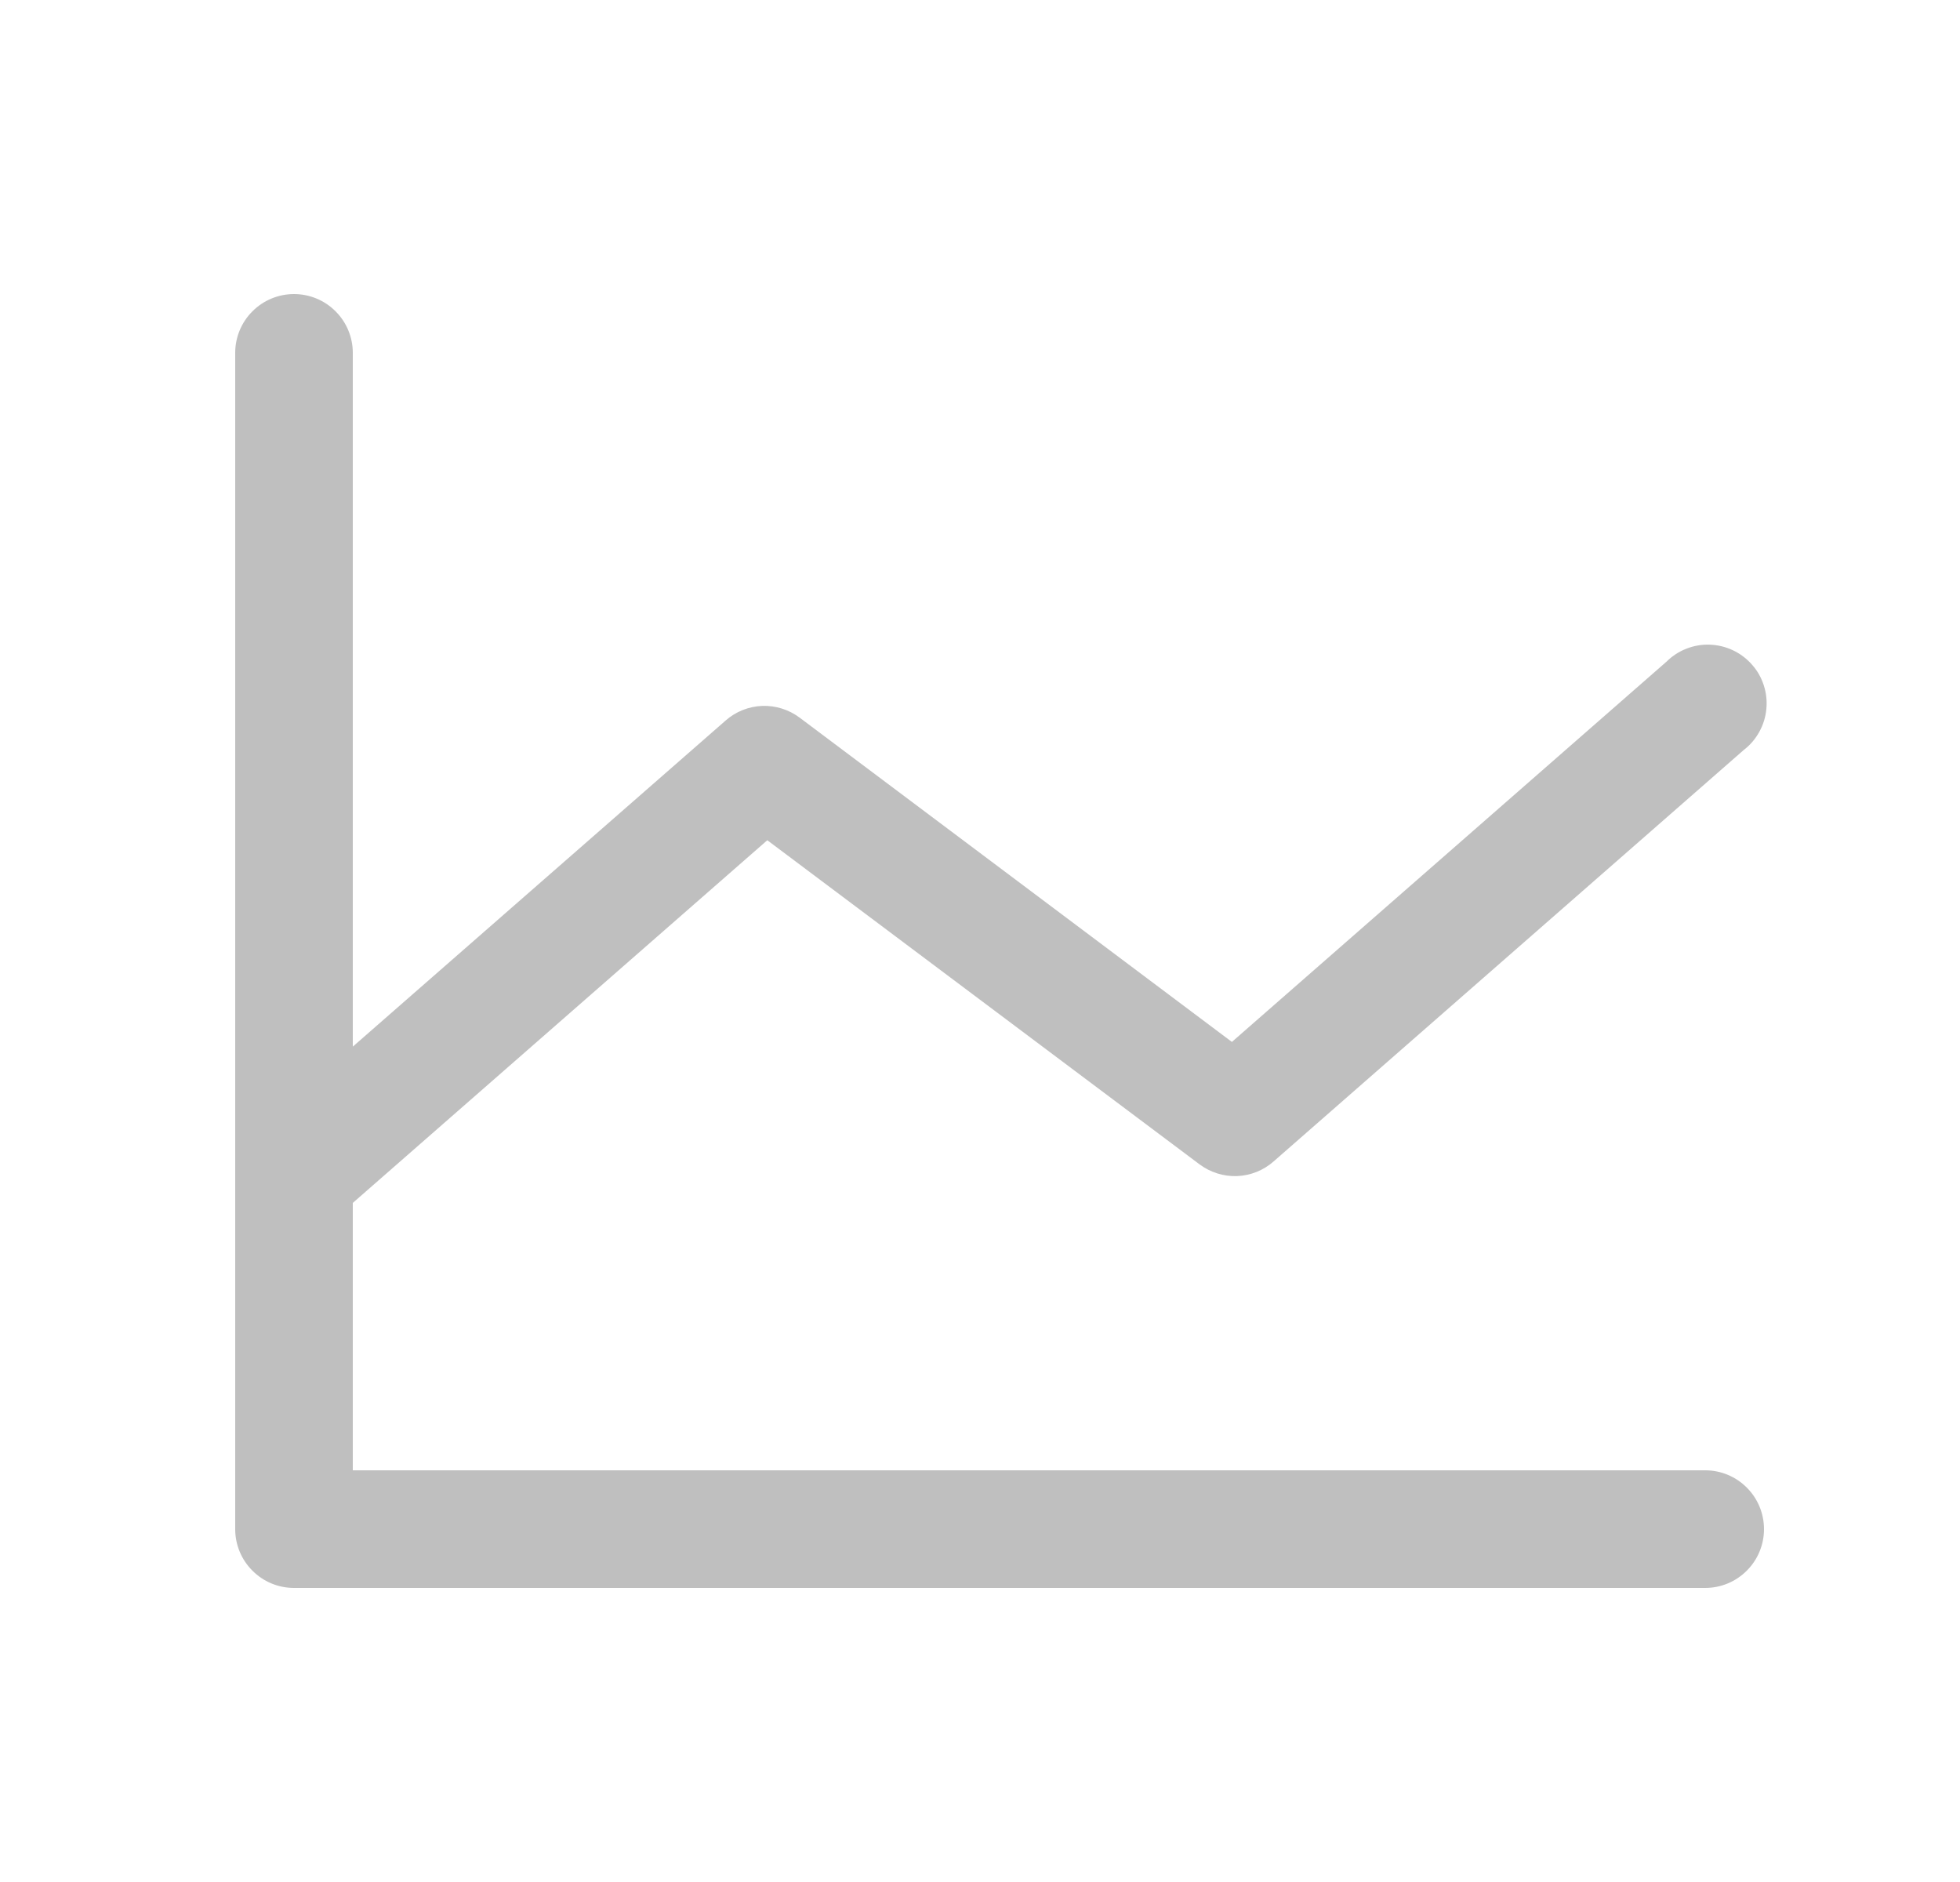 <svg width="25" height="24" viewBox="0 0 25 24" fill="none" xmlns="http://www.w3.org/2000/svg">
<g id="ChartLine">
<path id="Vector" d="M22.5 19.5C22.5 19.699 22.421 19.89 22.28 20.03C22.14 20.171 21.949 20.25 21.75 20.25H3.75C3.551 20.25 3.36 20.171 3.22 20.03C3.079 19.89 3 19.699 3 19.5V4.5C3 4.301 3.079 4.11 3.22 3.97C3.36 3.829 3.551 3.75 3.75 3.75C3.949 3.75 4.14 3.829 4.28 3.97C4.421 4.11 4.5 4.301 4.5 4.5V13.347L9.256 9.188C9.385 9.074 9.55 9.009 9.722 9.002C9.894 8.996 10.062 9.049 10.2 9.152L15.713 13.287L21.256 8.438C21.329 8.366 21.415 8.309 21.511 8.272C21.606 8.235 21.707 8.217 21.81 8.221C21.912 8.225 22.012 8.249 22.105 8.293C22.197 8.337 22.28 8.399 22.347 8.476C22.415 8.552 22.466 8.642 22.497 8.739C22.529 8.837 22.54 8.939 22.53 9.041C22.521 9.143 22.49 9.242 22.441 9.331C22.392 9.421 22.325 9.5 22.244 9.562L16.244 14.812C16.115 14.926 15.95 14.991 15.778 14.998C15.607 15.004 15.438 14.951 15.3 14.848L9.787 10.715L4.5 15.34V18.75H21.75C21.949 18.75 22.14 18.829 22.28 18.97C22.421 19.11 22.5 19.301 22.5 19.5Z" fill="black" fill-opacity="0.25"/>
</g>
</svg>
